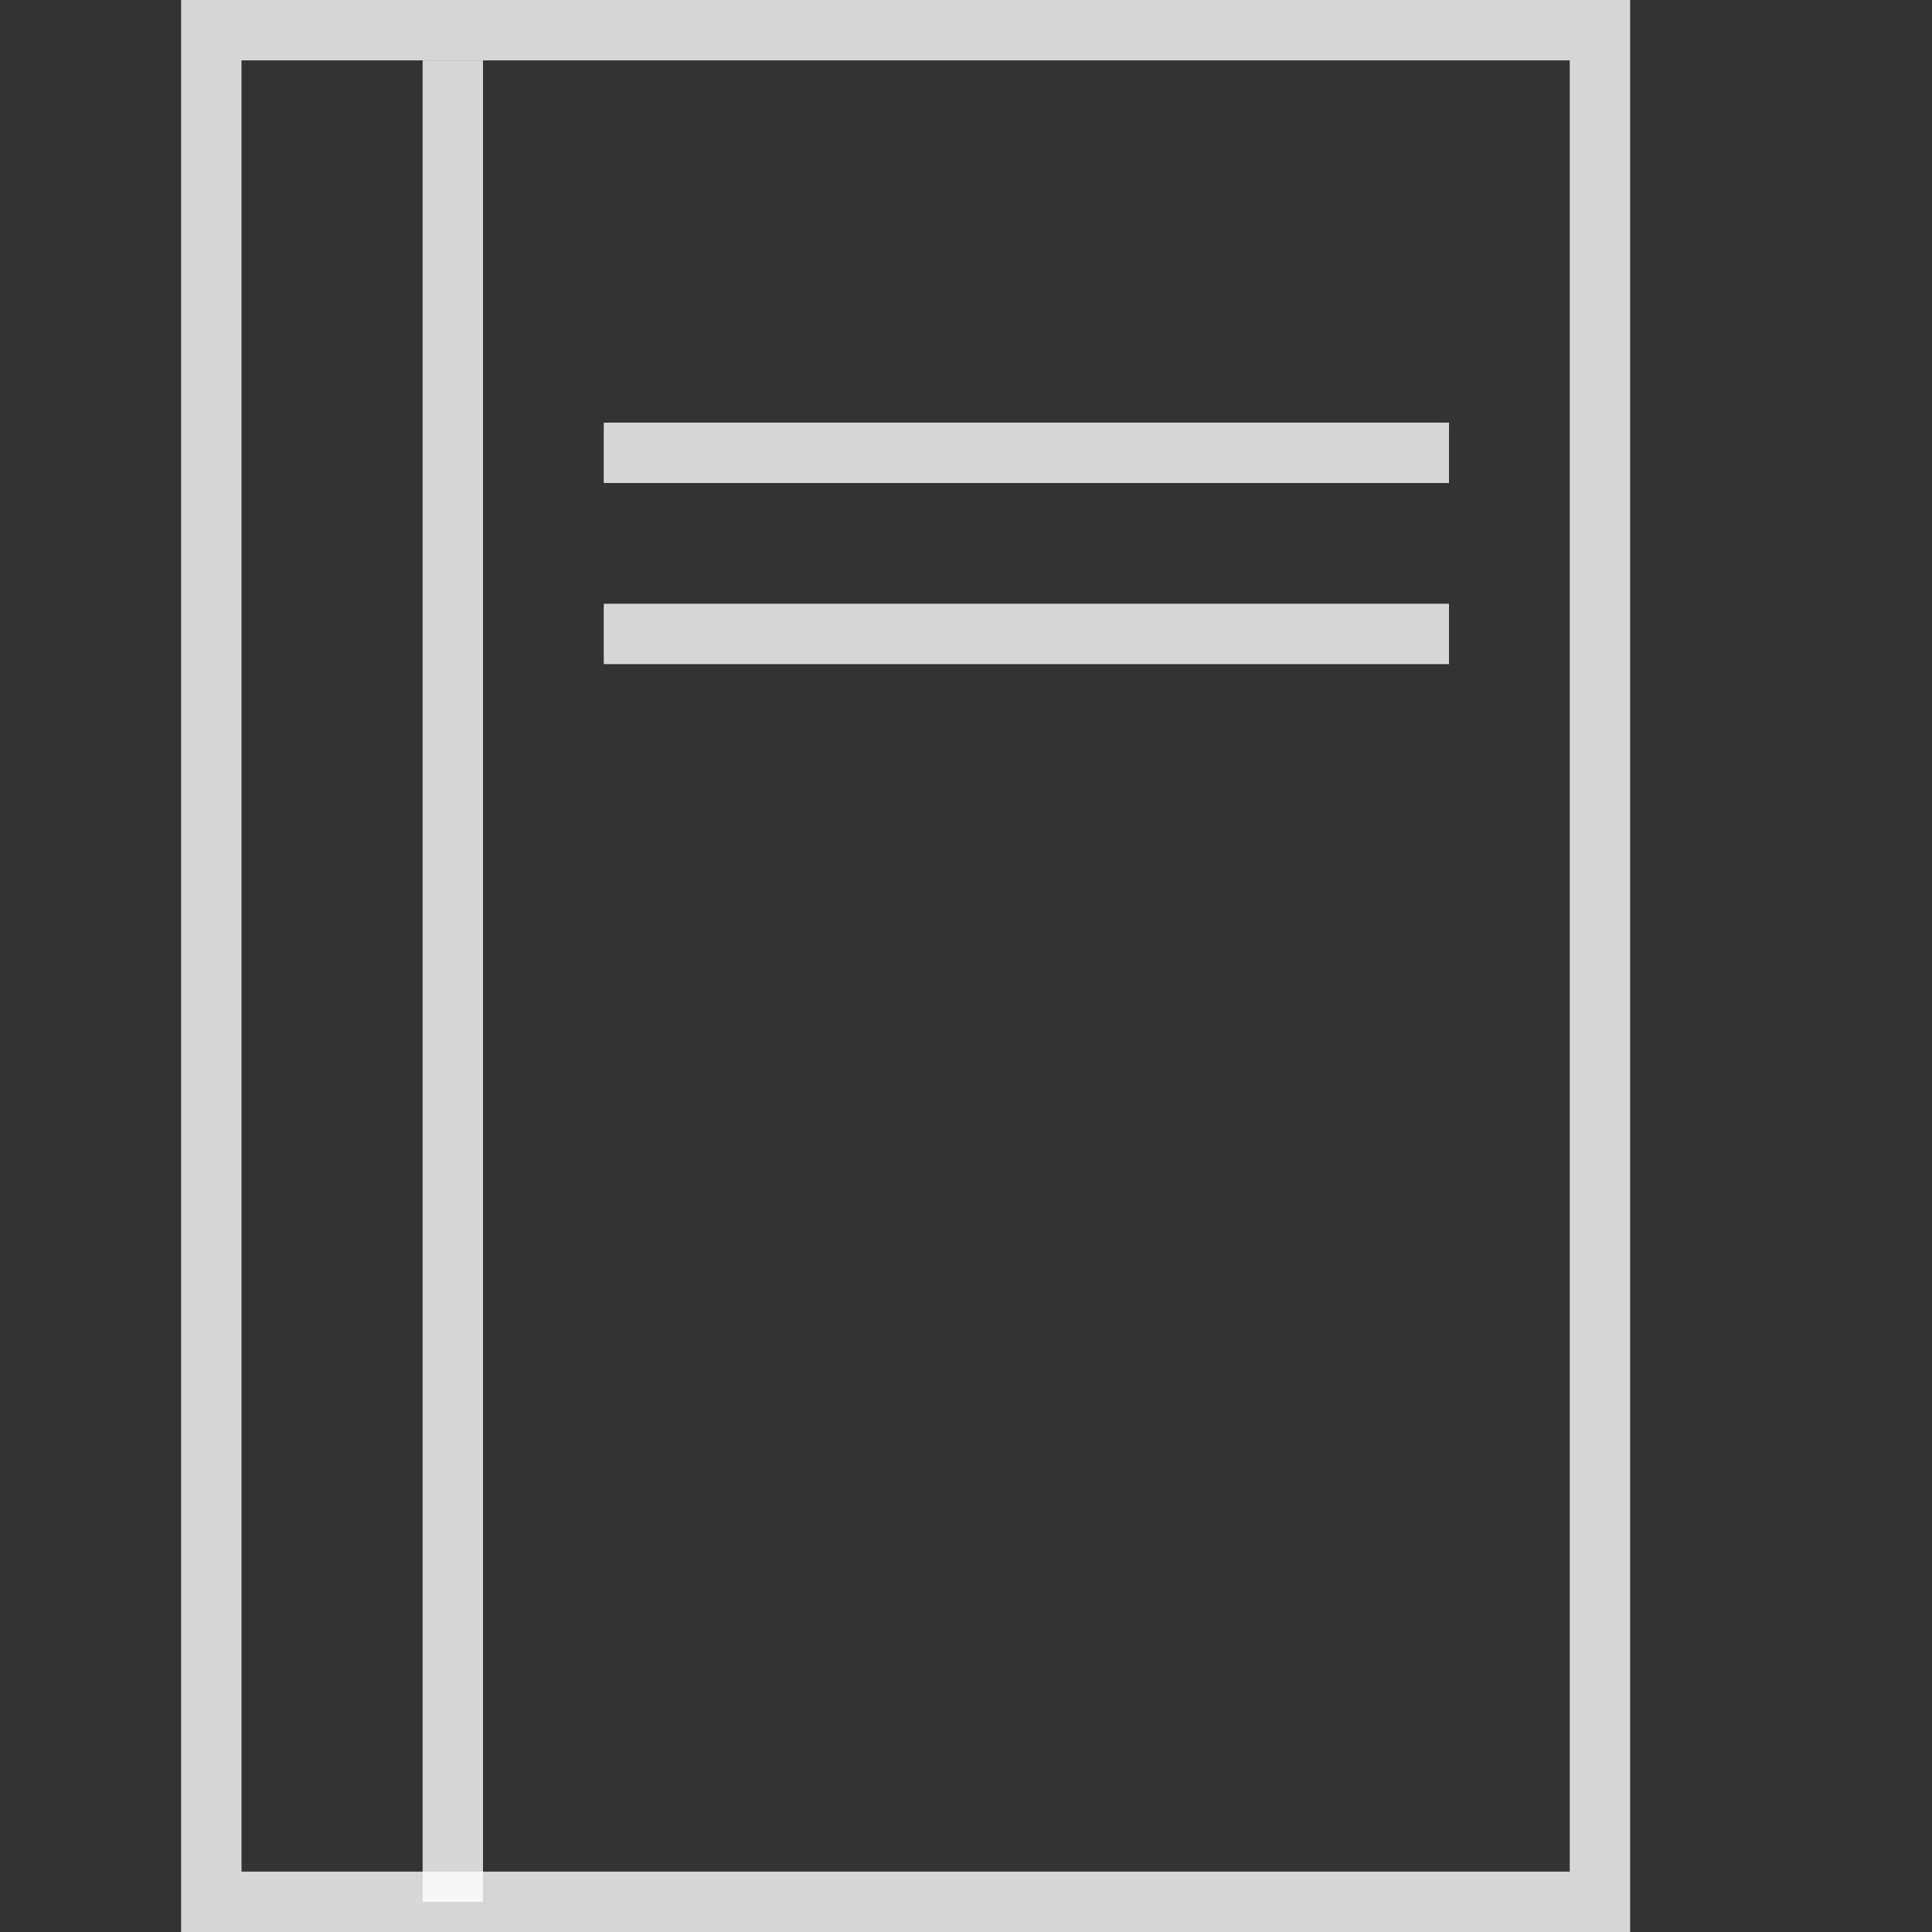 <?xml version="1.0" encoding="utf-8"?>
<!-- Generator: Adobe Illustrator 16.0.0, SVG Export Plug-In . SVG Version: 6.00 Build 0)  -->
<!DOCTYPE svg PUBLIC "-//W3C//DTD SVG 1.1//EN" "http://www.w3.org/Graphics/SVG/1.1/DTD/svg11.dtd">
<svg version="1.1" id="Layer_1" xmlns="http://www.w3.org/2000/svg" xmlns:xlink="http://www.w3.org/1999/xlink" x="0px" y="0px"
	 width="64px" height="64px" viewBox="0 0 64 64" enable-background="new 0 0 64 64" xml:space="preserve">
<rect x="0" y="0" width="64" height="64" fill="#333333" stroke="none"/>
<rect x="7" y="1" fill="none" stroke="#FFFFFF" stroke-opacity="0.8" stroke-width="2" stroke-miterlimit="10" width="46" height="62"/>
<line fill="none" stroke="#FFFFFF" stroke-opacity="0.8" stroke-width="2" stroke-miterlimit="10" x1="15" y1="63" x2="15" y2="2"/>
<line fill="none" stroke="#FFFFFF" stroke-opacity="0.8" stroke-width="2" stroke-miterlimit="10" x1="20" y1="15" x2="48" y2="15"/>
<line fill="none" stroke="#FFFFFF" stroke-opacity="0.8" stroke-width="2" stroke-miterlimit="10" x1="20" y1="21" x2="48" y2="21"/>
</svg>
